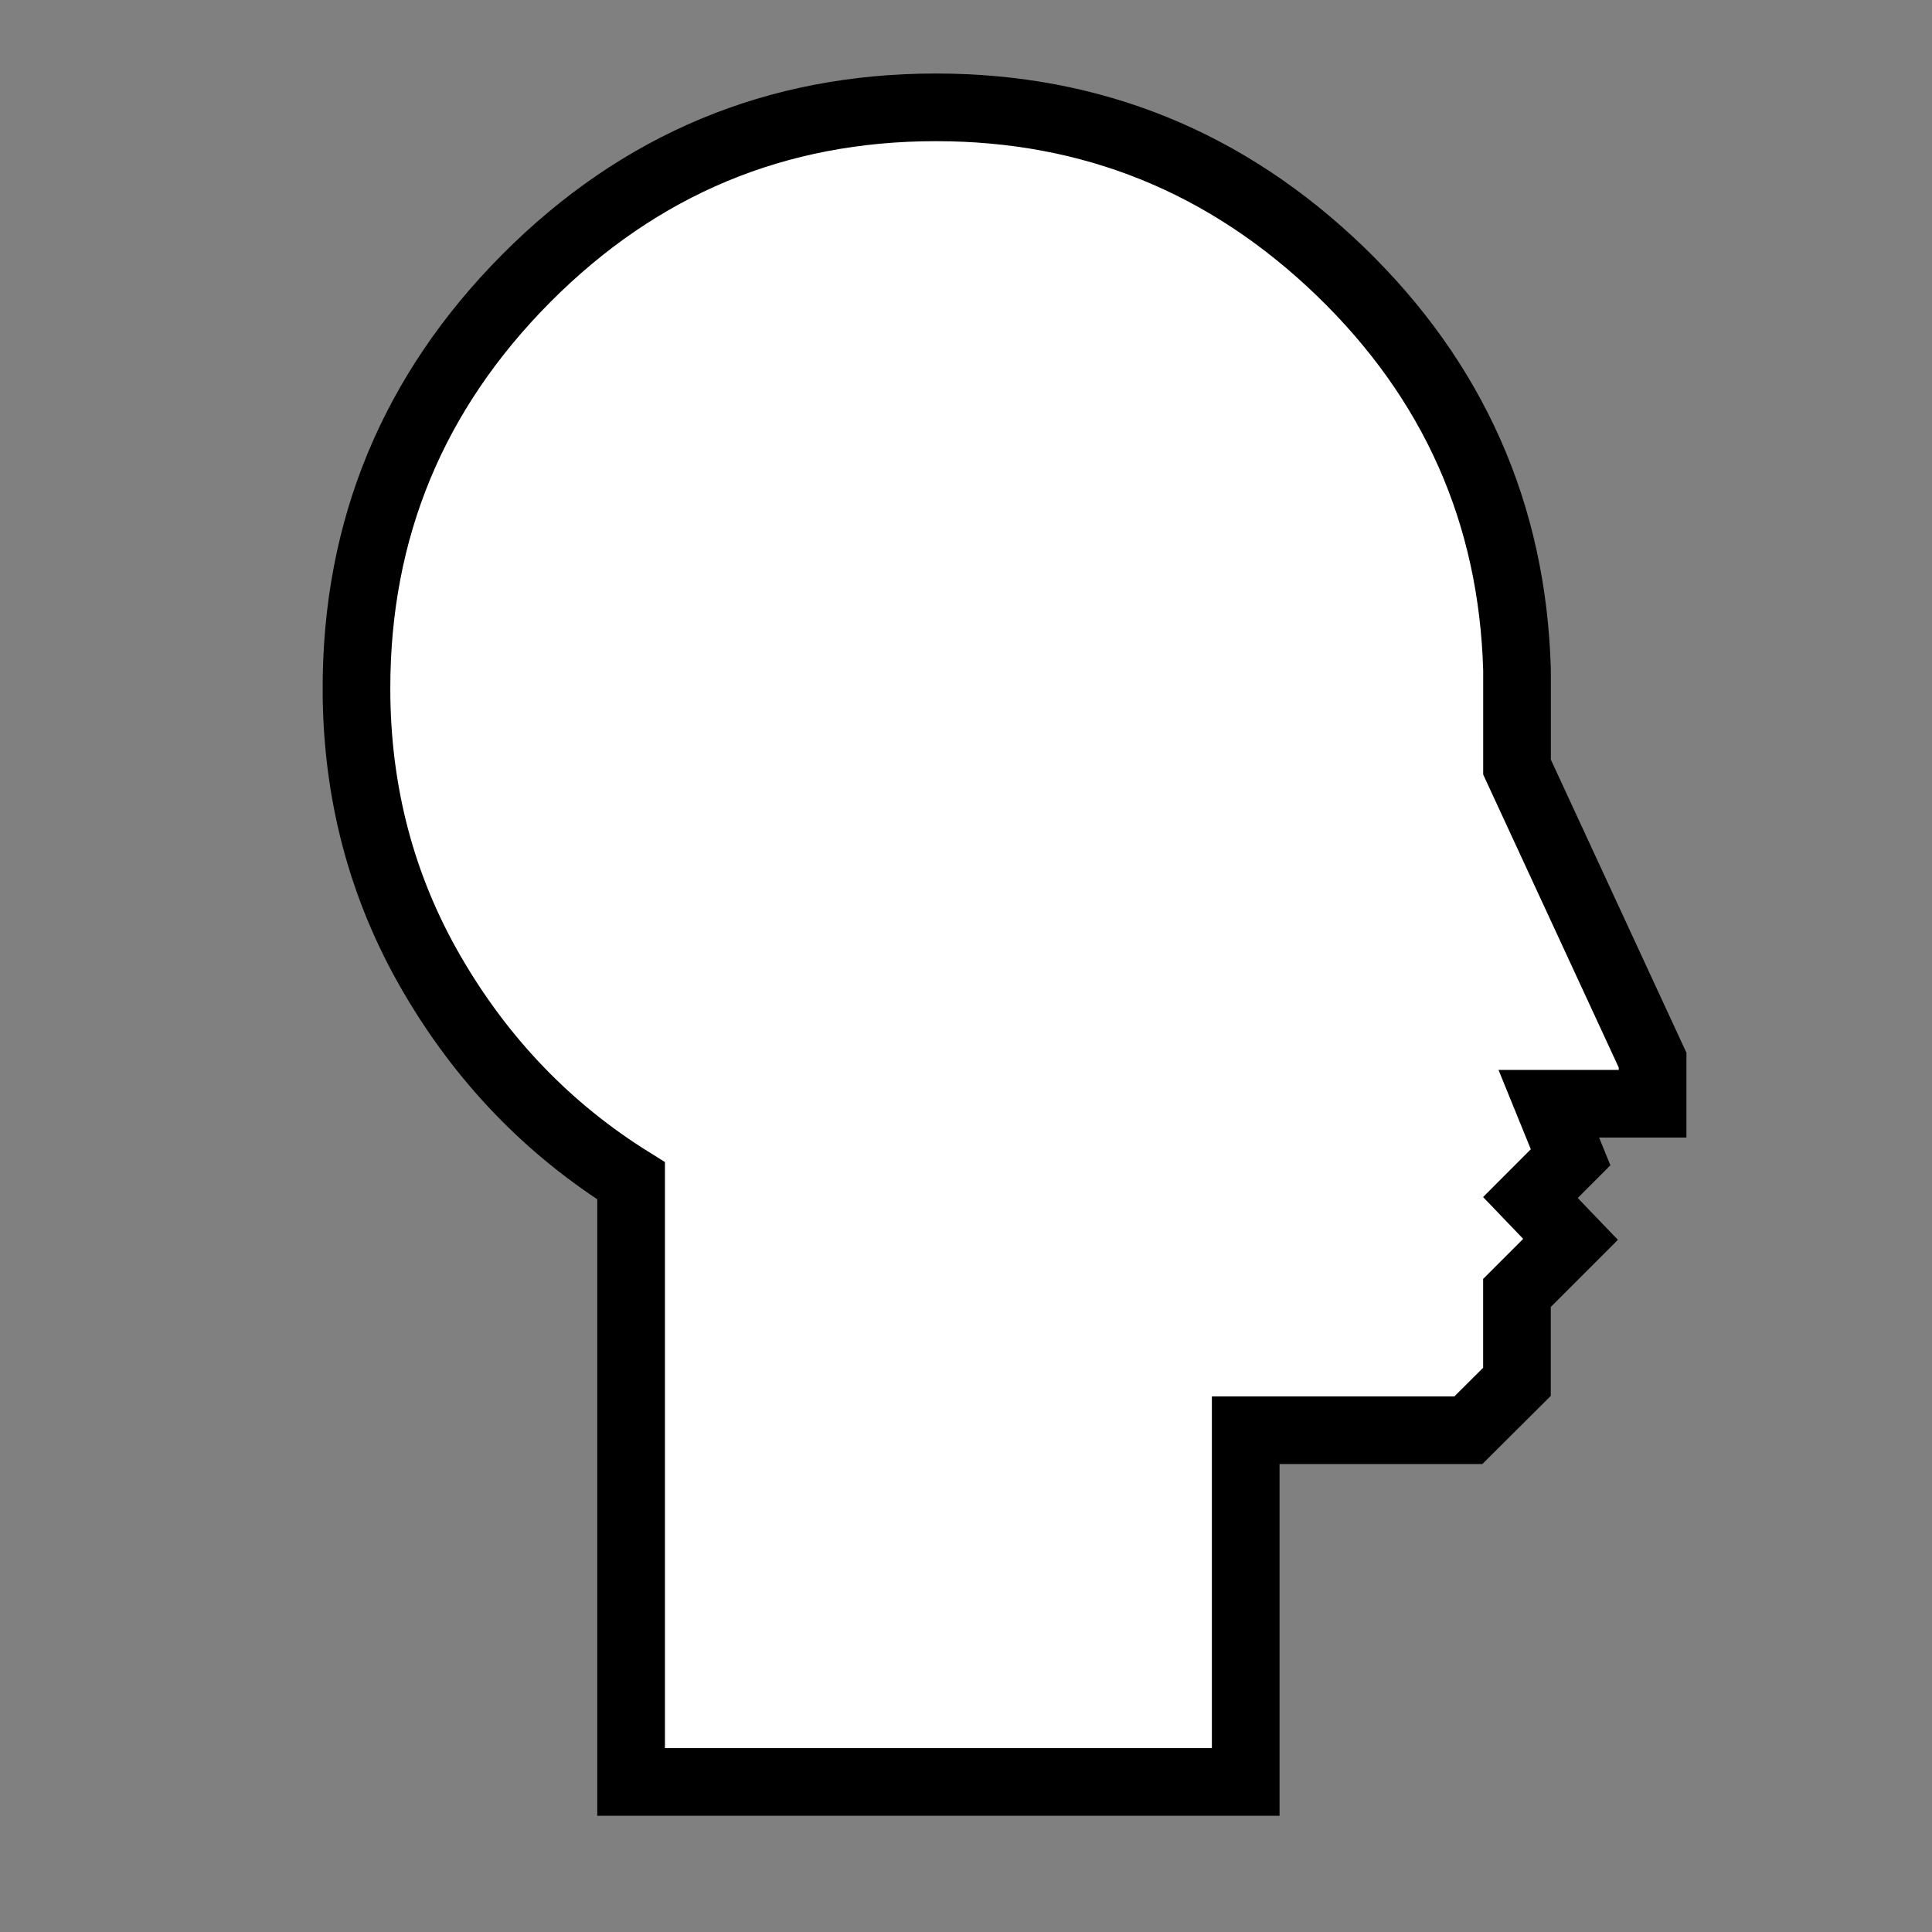 <?xml version="1.0" encoding="utf-8"?>
<!-- Generator: Adobe Illustrator 16.0.4, SVG Export Plug-In . SVG Version: 6.00 Build 0)  -->
<!DOCTYPE svg PUBLIC "-//W3C//DTD SVG 1.1//EN" "http://www.w3.org/Graphics/SVG/1.1/DTD/svg11.dtd">
<svg version="1.1" id="Layer_1" xmlns="http://www.w3.org/2000/svg" xmlns:xlink="http://www.w3.org/1999/xlink" x="0px" y="0px"
	 width="100px" height="100px" viewBox="0 0 100 100" enable-background="new 0 0 100 100" xml:space="preserve">
<rect x="0" y="0" width="100" height="100" fill="#808080" stroke="none"/>
<symbol  id="User2" viewBox="-10.079 -12.777 20.156 25.751">
	<path fill="#FFFFFF" stroke="#000000" stroke-miterlimit="10" d="M9.577-1.609L7.573,2.723v1.163v0.273
		c-0.066,2.309-0.937,4.271-2.61,5.889c-1.676,1.616-3.668,2.426-5.979,2.426c-2.359,0-4.376-0.842-6.052-2.524
		c-1.674-1.684-2.512-3.705-2.512-6.063c0-1.535,0.371-2.942,1.114-4.221c0.742-1.278,1.724-2.297,2.945-3.058v-8.885h9.084v5.199
		h3.291l0.718,0.715v1.314l0.792,0.792L7.771-3.639l0.594,0.595L8.043-2.253h1.534V-1.609z"/>
</symbol>
<use xlink:href="#User2"  width="20.156" height="25.751" id="XMLID_1_" x="-10.079" y="-12.777" transform="matrix(3.502 0 0 -3.502 52 49.24)" overflow="visible"/>
</svg>
